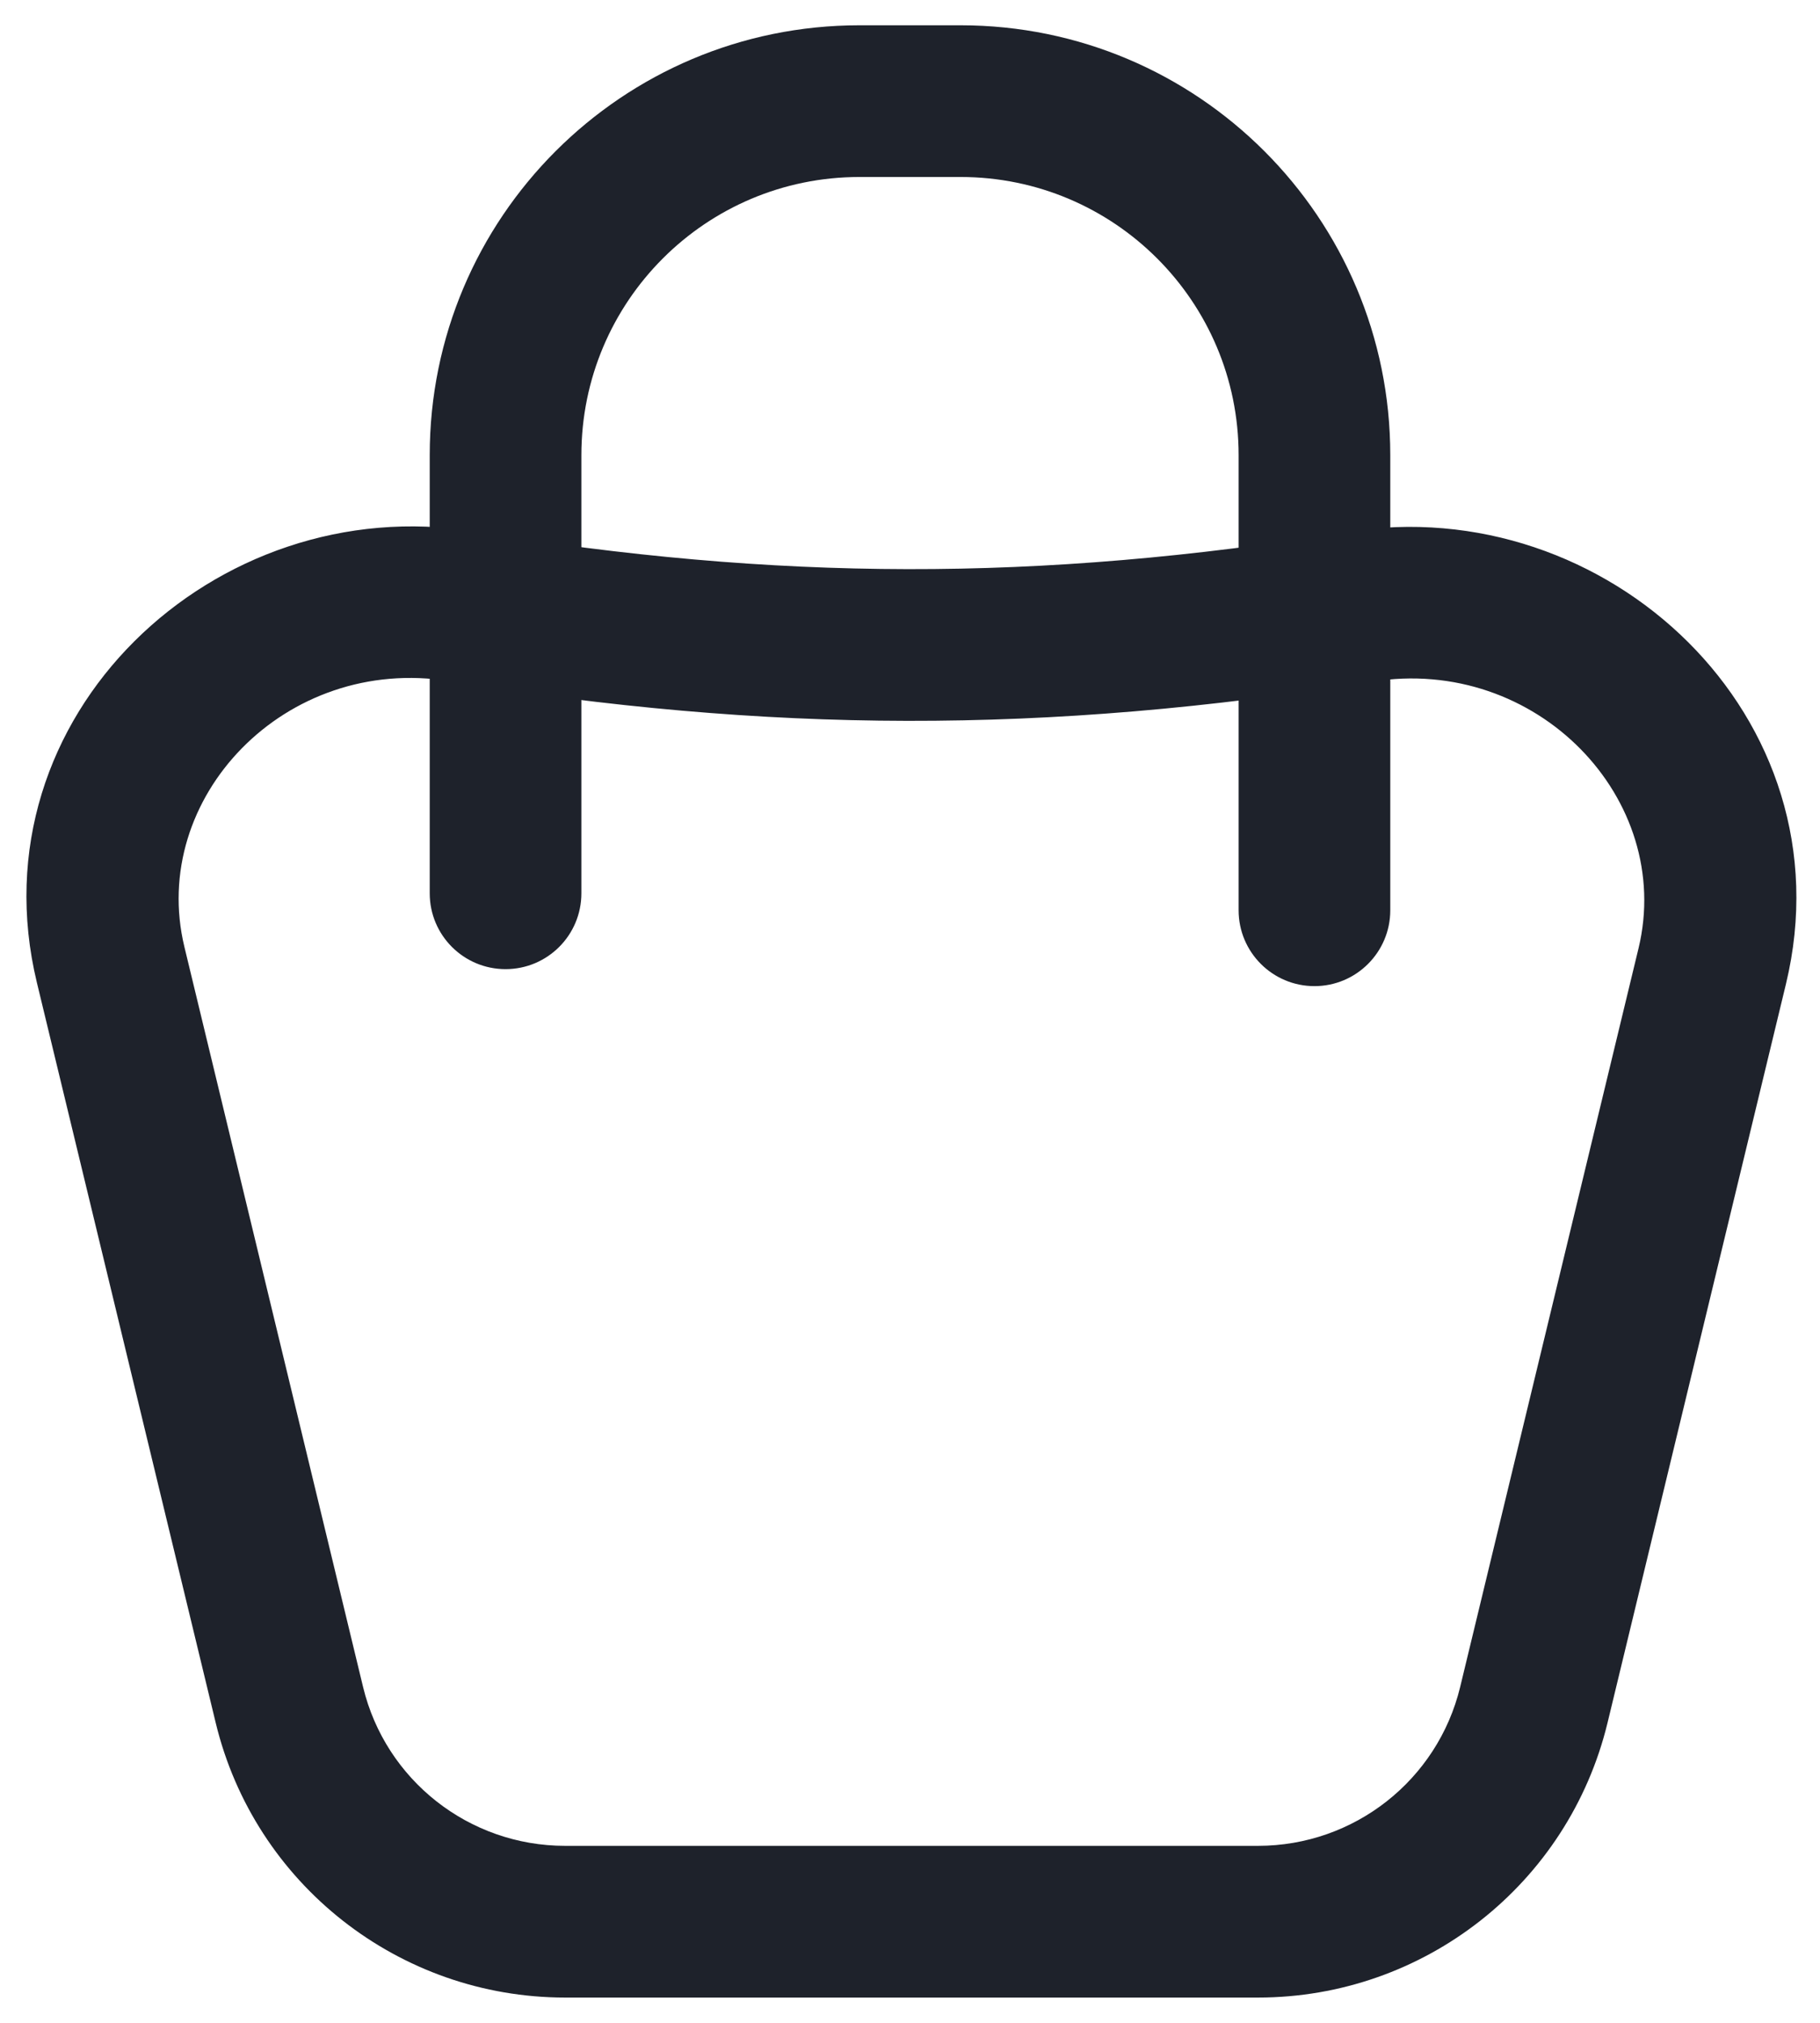 <svg width="18" height="20" viewBox="0 0 18 20" fill="none" xmlns="http://www.w3.org/2000/svg">
<path d="M4.569 5.995L4.448 6.735L4.569 5.995ZM13.448 5.999L13.569 6.74L13.448 5.999ZM16.934 9.554L17.663 9.73L16.934 9.554ZM15.17 16.856L15.899 17.032L15.17 16.856ZM2.862 16.856L3.591 16.68L2.862 16.856ZM1.095 9.54L1.824 9.363L1.095 9.54ZM4.448 6.735C7.59 7.249 10.332 7.265 13.569 6.74L13.329 5.259C10.254 5.758 7.675 5.743 4.69 5.255L4.448 6.735ZM16.205 9.377L14.441 16.68L15.899 17.032L17.663 9.73L16.205 9.377ZM12.442 18.25H5.589V19.75H12.442V18.25ZM3.591 16.68L1.824 9.363L0.365 9.716L2.133 17.032L3.591 16.68ZM5.589 18.25C4.638 18.25 3.813 17.6 3.591 16.68L2.133 17.032C2.518 18.628 3.948 19.75 5.589 19.75V18.25ZM14.441 16.68C14.218 17.6 13.393 18.25 12.442 18.25V19.75C14.084 19.75 15.513 18.628 15.899 17.032L14.441 16.68ZM13.569 6.74C15.2 6.475 16.561 7.903 16.205 9.377L17.663 9.73C18.301 7.086 15.886 4.844 13.329 5.259L13.569 6.74ZM4.69 5.255C2.134 4.837 -0.272 7.077 0.365 9.716L1.824 9.363C1.468 7.891 2.822 6.47 4.448 6.735L4.69 5.255Z" fill="#1E222B"/>
<path d="M4.25 8.832C4.25 9.247 4.586 9.582 5 9.582C5.414 9.582 5.75 9.247 5.75 8.832L4.25 8.832ZM5 4.5L5.75 4.5L5 4.5ZM12.25 9C12.25 9.414 12.586 9.75 13 9.75C13.414 9.75 13.75 9.414 13.75 9H12.25ZM5.75 8.832L5.75 4.5L4.25 4.5L4.25 8.832L5.75 8.832ZM8.5 1.75H9.5V0.25H8.5V1.75ZM9.5 1.75C11.019 1.75 12.25 2.981 12.25 4.5H13.75C13.75 2.153 11.847 0.25 9.5 0.25V1.75ZM5.75 4.5C5.75 2.981 6.981 1.75 8.5 1.75V0.25C6.153 0.25 4.25 2.153 4.25 4.5L5.75 4.5ZM12.25 4.5V9H13.75V4.5H12.25Z" fill="#1E222B"/>
</svg>
